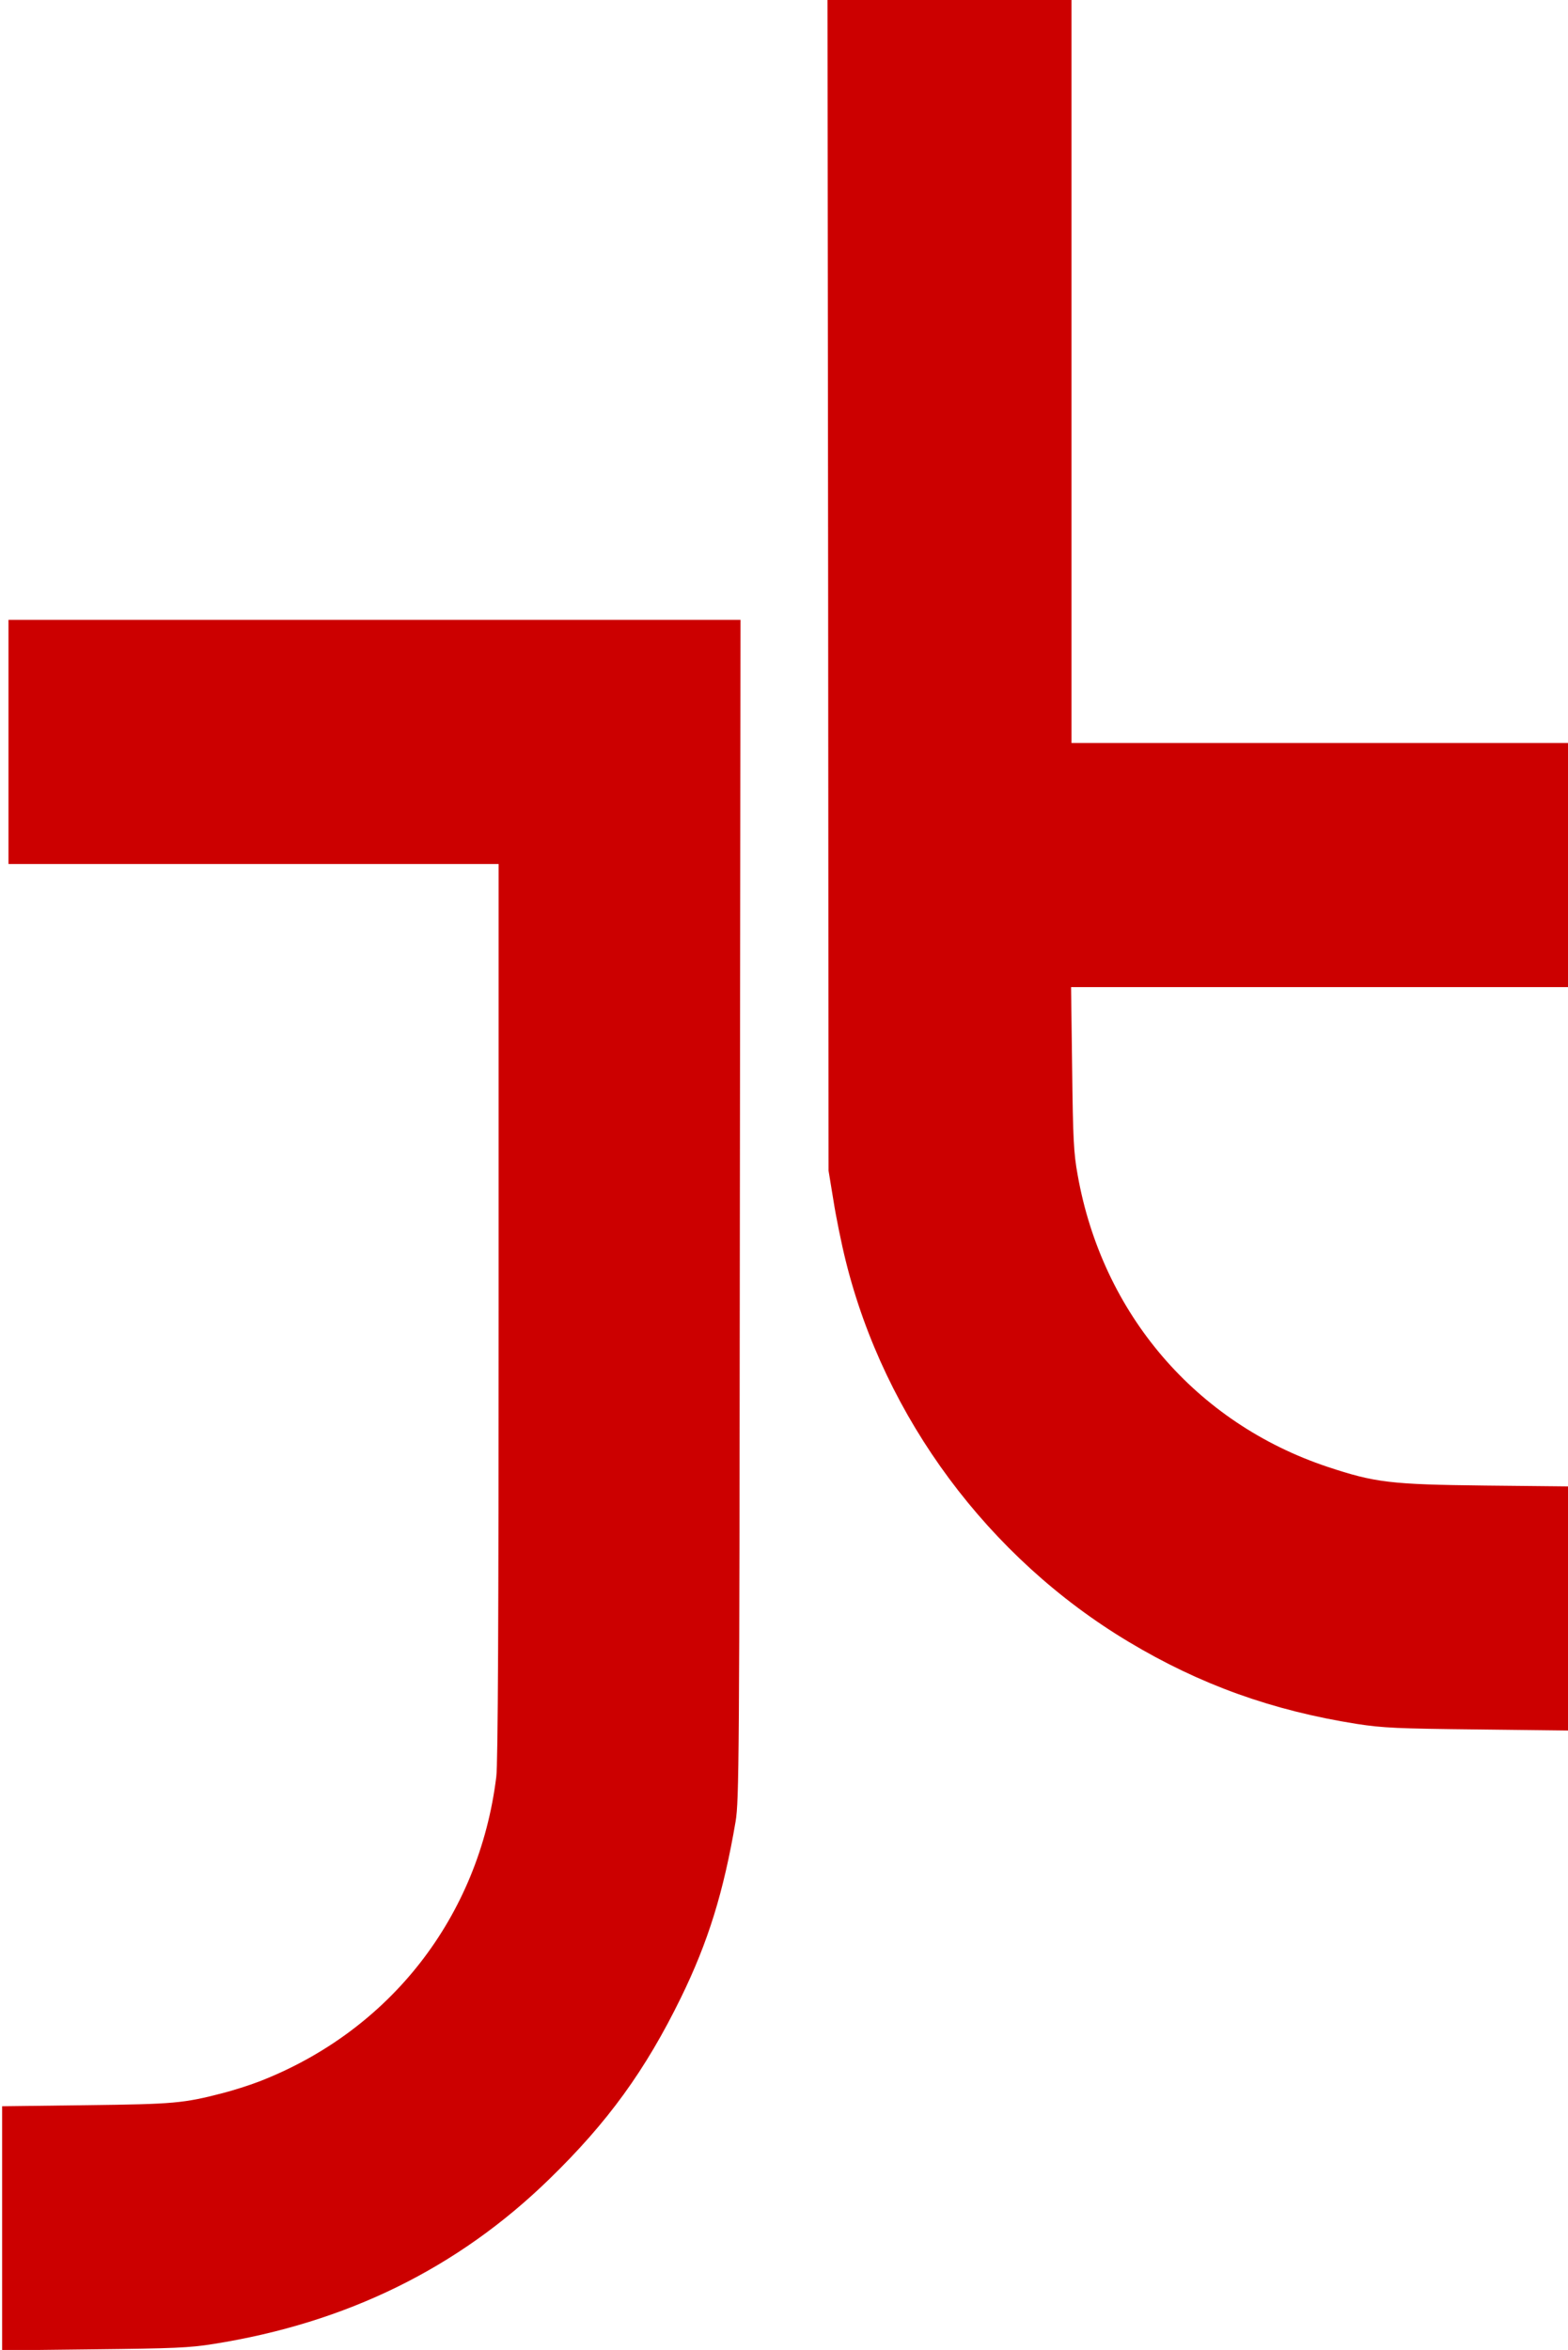 <?xml version="1.0" standalone="no"?>
<!DOCTYPE svg PUBLIC "-//W3C//DTD SVG 20010904//EN"
 "http://www.w3.org/TR/2001/REC-SVG-20010904/DTD/svg10.dtd">
<svg version="1.0" xmlns="http://www.w3.org/2000/svg"
 width="739pt" height="1107pt" viewBox="0 0 739 1107"
 preserveAspectRatio="xMidYMid meet">
<g transform="translate(0,1107) scale(0.1,-0.1)"
fill="#cc0000" stroke="none">
<path d="M3903 8313 l2 -2758 23 -140 c12 -77 38 -205 58 -285 183 -738 672
-1398 1333 -1794 337 -202 677 -324 1076 -387 123 -19 193 -22 568 -26 l427
-5 0 575 0 575 -392 4 c-445 5 -518 14 -741 88 -621 207 -1062 722 -1178 1375
-19 104 -22 171 -26 503 l-5 382 1171 0 1171 0 0 575 0 575 -1170 0 -1170 0 0
1750 0 1750 -575 0 -575 0 3 -2757z"/>
<path d="M40 7575 l0 -575 1155 0 1155 0 0 -2108 c0 -1415 -3 -2135 -11 -2192
-81 -659 -501 -1197 -1119 -1436 -47 -18 -123 -42 -170 -54 -186 -48 -228 -52
-642 -57 l-398 -5 0 -575 0 -575 433 5 c372 4 450 7 562 25 627 99 1153 357
1584 777 276 268 453 513 620 854 129 264 201 497 258 831 16 99 18 273 20
2883 l3 2777 -1725 0 -1725 0 0 -575z"/>
</g>
</svg>
